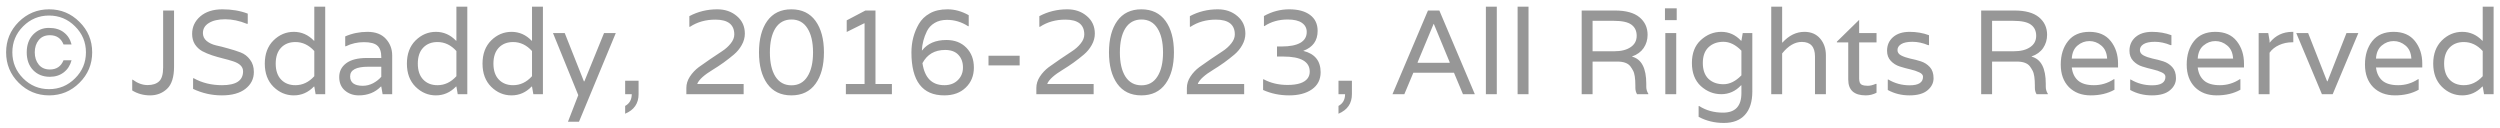 <svg width="292" height="15" viewBox="0 0 292 15" fill="none" xmlns="http://www.w3.org/2000/svg">
<path d="M2.184 2.558C3.173 1.578 4.359 1.088 5.74 1.088C7.121 1.088 8.302 1.578 9.282 2.558C10.271 3.538 10.766 4.723 10.766 6.114C10.766 7.505 10.271 8.69 9.282 9.67C8.302 10.65 7.121 11.14 5.74 11.14C4.359 11.14 3.173 10.65 2.184 9.67C1.204 8.69 0.714 7.505 0.714 6.114C0.714 4.723 1.204 3.538 2.184 2.558ZM1.442 6.114C1.442 7.29 1.862 8.303 2.702 9.152C3.542 9.992 4.55 10.412 5.726 10.412C6.911 10.412 7.924 9.992 8.764 9.152C9.613 8.312 10.038 7.299 10.038 6.114C10.038 4.929 9.613 3.916 8.764 3.076C7.924 2.236 6.911 1.816 5.726 1.816C4.55 1.816 3.542 2.236 2.702 3.076C1.862 3.916 1.442 4.929 1.442 6.114ZM5.824 8.116C6.599 8.116 7.131 7.757 7.42 7.038H8.358C8.199 7.635 7.896 8.107 7.448 8.452C7 8.797 6.459 8.97 5.824 8.97C5.021 8.97 4.368 8.709 3.864 8.186C3.369 7.663 3.122 6.973 3.122 6.114C3.122 5.255 3.369 4.565 3.864 4.042C4.368 3.519 4.979 3.258 5.698 3.258C6.426 3.258 7.009 3.431 7.448 3.776C7.896 4.112 8.199 4.583 8.358 5.19H7.42C7.131 4.471 6.599 4.112 5.824 4.112C5.264 4.112 4.83 4.303 4.522 4.686C4.214 5.069 4.06 5.545 4.06 6.114C4.06 6.683 4.214 7.159 4.522 7.542C4.83 7.925 5.264 8.116 5.824 8.116ZM19.055 1.228H20.329V7.78C20.329 9.003 20.054 9.871 19.503 10.384C18.962 10.888 18.304 11.14 17.529 11.14C16.764 11.14 16.069 10.949 15.443 10.566V9.306H15.499C16.069 9.726 16.647 9.936 17.235 9.936C17.823 9.936 18.271 9.791 18.579 9.502C18.897 9.213 19.055 8.667 19.055 7.864V1.228ZM23.701 3.86C23.701 4.233 23.846 4.541 24.135 4.784C24.434 5.027 24.802 5.199 25.241 5.302C25.68 5.395 26.156 5.517 26.669 5.666C27.192 5.806 27.672 5.96 28.111 6.128C28.55 6.296 28.914 6.576 29.203 6.968C29.502 7.351 29.651 7.831 29.651 8.41C29.651 9.213 29.32 9.871 28.657 10.384C28.004 10.888 27.089 11.14 25.913 11.14C24.737 11.14 23.617 10.888 22.553 10.384V9.138H22.623C23.594 9.679 24.7 9.95 25.941 9.95C27.574 9.95 28.391 9.409 28.391 8.326C28.391 7.794 27.994 7.402 27.201 7.15C26.856 7.038 26.473 6.931 26.053 6.828C25.633 6.725 25.208 6.604 24.779 6.464C24.359 6.324 23.972 6.161 23.617 5.974C23.272 5.778 22.987 5.512 22.763 5.176C22.548 4.831 22.441 4.425 22.441 3.958C22.441 3.146 22.758 2.465 23.393 1.914C24.037 1.363 24.9 1.088 25.983 1.088C27.075 1.088 28.06 1.256 28.937 1.592V2.782H28.839C27.962 2.427 27.117 2.25 26.305 2.25C25.502 2.25 24.868 2.395 24.401 2.684C23.934 2.964 23.701 3.356 23.701 3.86ZM31.936 4.728C32.617 4.056 33.41 3.72 34.316 3.72C35.221 3.72 36.005 4.065 36.668 4.756H36.71V0.78H37.984V11H36.864L36.71 10.104H36.668C36.005 10.795 35.221 11.14 34.316 11.14C33.41 11.14 32.617 10.804 31.936 10.132C31.264 9.46 30.928 8.559 30.928 7.43C30.928 6.301 31.264 5.4 31.936 4.728ZM34.498 9.95C35.338 9.95 36.075 9.6 36.71 8.9V5.96C36.075 5.26 35.338 4.91 34.498 4.91C33.807 4.91 33.252 5.129 32.832 5.568C32.412 6.007 32.202 6.627 32.202 7.43C32.202 8.233 32.412 8.853 32.832 9.292C33.252 9.731 33.807 9.95 34.498 9.95ZM40.32 4.252C41.132 3.897 42 3.72 42.924 3.72C43.857 3.72 44.571 3.991 45.066 4.532C45.561 5.073 45.808 5.722 45.808 6.478V11H44.688L44.534 10.104H44.492C43.82 10.795 42.957 11.14 41.902 11.14C41.267 11.14 40.726 10.949 40.278 10.566C39.839 10.183 39.62 9.661 39.62 8.998C39.62 8.335 39.891 7.799 40.432 7.388C40.983 6.977 41.785 6.772 42.84 6.772H44.534V6.66C44.534 6.044 44.38 5.601 44.072 5.33C43.773 5.059 43.251 4.924 42.504 4.924C41.757 4.924 41.057 5.083 40.404 5.4H40.32V4.252ZM44.534 8.97V7.794H43.008C41.599 7.794 40.894 8.167 40.894 8.914C40.894 9.651 41.389 10.02 42.378 10.02C42.789 10.02 43.185 9.922 43.568 9.726C43.951 9.521 44.273 9.269 44.534 8.97ZM48.533 4.728C49.215 4.056 50.008 3.72 50.913 3.72C51.819 3.72 52.603 4.065 53.266 4.756H53.307V0.78H54.581V11H53.462L53.307 10.104H53.266C52.603 10.795 51.819 11.14 50.913 11.14C50.008 11.14 49.215 10.804 48.533 10.132C47.861 9.46 47.526 8.559 47.526 7.43C47.526 6.301 47.861 5.4 48.533 4.728ZM51.096 9.95C51.935 9.95 52.673 9.6 53.307 8.9V5.96C52.673 5.26 51.935 4.91 51.096 4.91C50.405 4.91 49.849 5.129 49.429 5.568C49.01 6.007 48.8 6.627 48.8 7.43C48.8 8.233 49.01 8.853 49.429 9.292C49.849 9.731 50.405 9.95 51.096 9.95ZM57.365 4.728C58.047 4.056 58.84 3.72 59.745 3.72C60.651 3.72 61.435 4.065 62.097 4.756H62.139V0.78H63.413V11H62.294L62.139 10.104H62.097C61.435 10.795 60.651 11.14 59.745 11.14C58.84 11.14 58.047 10.804 57.365 10.132C56.694 9.46 56.358 8.559 56.358 7.43C56.358 6.301 56.694 5.4 57.365 4.728ZM59.928 9.95C60.767 9.95 61.505 9.6 62.139 8.9V5.96C61.505 5.26 60.767 4.91 59.928 4.91C59.237 4.91 58.681 5.129 58.261 5.568C57.842 6.007 57.632 6.627 57.632 7.43C57.632 8.233 57.842 8.853 58.261 9.292C58.681 9.731 59.237 9.95 59.928 9.95ZM71.924 3.86L67.626 14.22H66.338L67.542 11.112L64.588 3.86H65.96L68.2 9.502H68.256L70.552 3.86H71.924ZM73.018 9.432H74.586V11C74.586 12.083 74.064 12.843 73.018 13.282V12.372C73.532 12.092 73.788 11.635 73.788 11H73.018V9.432ZM86.998 3.93C86.998 4.387 86.876 4.831 86.634 5.26C86.4 5.68 86.097 6.049 85.724 6.366C85.36 6.674 84.954 6.991 84.506 7.318C84.058 7.635 83.633 7.915 83.232 8.158C82.261 8.746 81.668 9.278 81.454 9.754V9.81H86.858V11H80.166V10.272C80.166 9.815 80.301 9.376 80.572 8.956C80.852 8.527 81.197 8.158 81.608 7.85C82.028 7.542 82.481 7.225 82.966 6.898C83.451 6.571 83.899 6.273 84.31 6.002C84.73 5.731 85.075 5.423 85.346 5.078C85.626 4.733 85.766 4.383 85.766 4.028C85.766 2.871 85.028 2.292 83.554 2.292C82.424 2.292 81.435 2.572 80.586 3.132H80.516V1.886C81.514 1.354 82.602 1.088 83.778 1.088C84.692 1.088 85.458 1.354 86.074 1.886C86.69 2.409 86.998 3.09 86.998 3.93ZM88.649 6.114C88.649 4.574 88.971 3.351 89.615 2.446C90.268 1.541 91.206 1.088 92.429 1.088C93.661 1.088 94.603 1.541 95.257 2.446C95.91 3.351 96.237 4.574 96.237 6.114C96.237 7.654 95.91 8.877 95.257 9.782C94.603 10.687 93.661 11.14 92.429 11.14C91.206 11.14 90.268 10.687 89.615 9.782C88.971 8.877 88.649 7.654 88.649 6.114ZM90.567 8.942C91.005 9.623 91.631 9.964 92.443 9.964C93.255 9.964 93.876 9.623 94.305 8.942C94.743 8.261 94.963 7.323 94.963 6.128C94.963 4.924 94.743 3.981 94.305 3.3C93.876 2.619 93.255 2.278 92.443 2.278C91.631 2.278 91.005 2.619 90.567 3.3C90.138 3.981 89.923 4.924 89.923 6.128C89.923 7.323 90.138 8.261 90.567 8.942ZM102.256 9.81H104.174V11H98.798V9.81H100.982V2.726H100.926L98.896 3.734V2.376L101.08 1.228H102.256V9.81ZM110.543 4.672C111.504 4.672 112.279 4.971 112.867 5.568C113.455 6.165 113.749 6.94 113.749 7.892C113.749 8.844 113.432 9.623 112.797 10.23C112.172 10.837 111.336 11.14 110.291 11.14C107.734 11.14 106.455 9.469 106.455 6.128C106.455 4.905 106.744 3.795 107.323 2.796C107.622 2.283 108.046 1.872 108.597 1.564C109.148 1.247 109.838 1.088 110.669 1.088C111.509 1.088 112.335 1.317 113.147 1.774V3.062H113.077C112.312 2.567 111.49 2.32 110.613 2.32C110.044 2.32 109.558 2.441 109.157 2.684C108.756 2.927 108.457 3.249 108.261 3.65C107.906 4.378 107.71 5.125 107.673 5.89H107.701C108.336 5.078 109.283 4.672 110.543 4.672ZM110.305 9.95C110.949 9.95 111.472 9.754 111.873 9.362C112.274 8.97 112.475 8.475 112.475 7.878C112.475 7.281 112.298 6.791 111.943 6.408C111.588 6.025 111.07 5.834 110.389 5.834C109.176 5.834 108.294 6.347 107.743 7.374C107.995 9.091 108.849 9.95 110.305 9.95ZM119.096 7.64H115.456V6.506H119.096V7.64ZM127.877 3.93C127.877 4.387 127.755 4.831 127.513 5.26C127.279 5.68 126.976 6.049 126.603 6.366C126.239 6.674 125.833 6.991 125.385 7.318C124.937 7.635 124.512 7.915 124.111 8.158C123.14 8.746 122.547 9.278 122.333 9.754V9.81H127.737V11H121.045V10.272C121.045 9.815 121.18 9.376 121.451 8.956C121.731 8.527 122.076 8.158 122.487 7.85C122.907 7.542 123.359 7.225 123.845 6.898C124.33 6.571 124.778 6.273 125.189 6.002C125.609 5.731 125.954 5.423 126.225 5.078C126.505 4.733 126.645 4.383 126.645 4.028C126.645 2.871 125.907 2.292 124.433 2.292C123.303 2.292 122.314 2.572 121.465 3.132H121.395V1.886C122.393 1.354 123.481 1.088 124.657 1.088C125.571 1.088 126.337 1.354 126.953 1.886C127.569 2.409 127.877 3.09 127.877 3.93ZM129.528 6.114C129.528 4.574 129.85 3.351 130.494 2.446C131.147 1.541 132.085 1.088 133.308 1.088C134.54 1.088 135.482 1.541 136.136 2.446C136.789 3.351 137.116 4.574 137.116 6.114C137.116 7.654 136.789 8.877 136.136 9.782C135.482 10.687 134.54 11.14 133.308 11.14C132.085 11.14 131.147 10.687 130.494 9.782C129.85 8.877 129.528 7.654 129.528 6.114ZM131.446 8.942C131.884 9.623 132.51 9.964 133.322 9.964C134.134 9.964 134.754 9.623 135.184 8.942C135.622 8.261 135.842 7.323 135.842 6.128C135.842 4.924 135.622 3.981 135.184 3.3C134.754 2.619 134.134 2.278 133.322 2.278C132.51 2.278 131.884 2.619 131.446 3.3C131.016 3.981 130.802 4.924 130.802 6.128C130.802 7.323 131.016 8.261 131.446 8.942ZM145.459 3.93C145.459 4.387 145.337 4.831 145.095 5.26C144.861 5.68 144.558 6.049 144.185 6.366C143.821 6.674 143.415 6.991 142.967 7.318C142.519 7.635 142.094 7.915 141.693 8.158C140.722 8.746 140.129 9.278 139.915 9.754V9.81H145.319V11H138.627V10.272C138.627 9.815 138.762 9.376 139.033 8.956C139.313 8.527 139.658 8.158 140.069 7.85C140.489 7.542 140.941 7.225 141.427 6.898C141.912 6.571 142.36 6.273 142.771 6.002C143.191 5.731 143.536 5.423 143.807 5.078C144.087 4.733 144.227 4.383 144.227 4.028C144.227 2.871 143.489 2.292 142.015 2.292C140.885 2.292 139.896 2.572 139.047 3.132H138.977V1.886C139.975 1.354 141.063 1.088 142.239 1.088C143.153 1.088 143.919 1.354 144.535 1.886C145.151 2.409 145.459 3.09 145.459 3.93ZM152.234 5.946C153.578 6.282 154.25 7.113 154.25 8.438C154.25 9.297 153.909 9.964 153.228 10.44C152.556 10.907 151.669 11.14 150.568 11.14C149.476 11.14 148.463 10.93 147.53 10.51V9.264H147.6C148.421 9.703 149.35 9.922 150.386 9.922C151.59 9.922 152.378 9.656 152.752 9.124C152.901 8.909 152.976 8.657 152.976 8.368C152.976 7.192 151.944 6.604 149.882 6.604H149.154V5.428H149.714C150.647 5.428 151.366 5.288 151.87 5.008C152.374 4.719 152.626 4.294 152.626 3.734C152.626 3.286 152.439 2.931 152.066 2.67C151.692 2.409 151.142 2.278 150.414 2.278C149.368 2.278 148.458 2.535 147.684 3.048H147.628V1.872C148.561 1.349 149.546 1.088 150.582 1.088C151.618 1.088 152.43 1.307 153.018 1.746C153.606 2.185 153.9 2.805 153.9 3.608C153.9 4.747 153.344 5.521 152.234 5.932V5.946ZM156.335 9.432H157.903V11C157.903 12.083 157.38 12.843 156.335 13.282V12.372C156.848 12.092 157.105 11.635 157.105 11H156.335V9.432ZM170.874 11L169.824 8.494H165.078L164.028 11H162.642L166.786 1.228H168.116L172.26 11H170.874ZM165.582 7.262V7.332H169.32V7.262L167.472 2.796H167.444L165.582 7.262ZM174.826 0.78V11H173.552V0.78H174.826ZM178.531 0.78V11H177.257V0.78H178.531ZM192.285 9.796V10.132C192.285 10.431 192.364 10.701 192.523 10.944V11H191.207C191.076 10.785 191.011 10.533 191.011 10.244V10.02C191.011 9.161 190.922 8.573 190.745 8.256C190.661 8.088 190.549 7.911 190.409 7.724C190.12 7.369 189.62 7.192 188.911 7.192H186.013V11H184.739V1.228H188.631C189.9 1.228 190.852 1.489 191.487 2.012C192.122 2.535 192.439 3.221 192.439 4.07C192.439 4.639 192.285 5.153 191.977 5.61C191.669 6.058 191.221 6.385 190.633 6.59V6.618C191.734 6.907 192.285 7.967 192.285 9.796ZM188.547 5.988C189.35 5.988 189.984 5.829 190.451 5.512C190.927 5.195 191.165 4.751 191.165 4.182C191.165 3.613 190.96 3.179 190.549 2.88C190.148 2.581 189.457 2.432 188.477 2.432H186.013V5.988H188.547ZM194.51 11V3.86H195.784V11H194.51ZM195.84 0.976V2.348H194.468V0.976H195.84ZM203.551 3.86H204.671V10.692C204.671 11.868 204.387 12.773 203.817 13.408C203.248 14.043 202.422 14.36 201.339 14.36C200.266 14.36 199.286 14.122 198.399 13.646V12.386H198.469C199.263 12.899 200.191 13.156 201.255 13.156C202.683 13.156 203.397 12.395 203.397 10.874V9.964H203.355C202.711 10.655 201.941 11 201.045 11C200.149 11 199.351 10.683 198.651 10.048C197.961 9.404 197.615 8.508 197.615 7.36C197.615 6.212 197.961 5.321 198.651 4.686C199.351 4.042 200.149 3.72 201.045 3.72C201.941 3.72 202.711 4.065 203.355 4.756H203.397L203.551 3.86ZM203.397 8.802V5.918C202.725 5.227 202.025 4.882 201.297 4.882C200.579 4.882 199.995 5.097 199.547 5.526C199.109 5.946 198.889 6.557 198.889 7.36C198.889 8.163 199.109 8.779 199.547 9.208C199.995 9.628 200.579 9.838 201.297 9.838C202.025 9.838 202.725 9.493 203.397 8.802ZM210.759 3.72C211.534 3.72 212.145 3.981 212.593 4.504C213.041 5.027 213.265 5.68 213.265 6.464V11H211.991V6.604C211.991 5.465 211.478 4.896 210.451 4.896C209.639 4.896 208.874 5.344 208.155 6.24V11H206.881V0.78H208.155V4.966H208.197C208.953 4.135 209.807 3.72 210.759 3.72ZM219.179 4.952H217.149V9.18C217.149 9.572 217.256 9.815 217.471 9.908C217.648 9.983 217.877 10.02 218.157 10.02C218.437 10.02 218.745 9.945 219.081 9.796H219.179V10.832C218.787 11.037 218.367 11.14 217.919 11.14C216.556 11.14 215.875 10.524 215.875 9.292V4.952H214.545V4.868L217.149 2.32V3.86H219.179V4.952ZM223.376 4.882C222.778 4.882 222.335 4.975 222.046 5.162C221.766 5.339 221.626 5.568 221.626 5.848C221.626 6.119 221.77 6.329 222.06 6.478C222.349 6.627 222.699 6.749 223.11 6.842C223.53 6.926 223.945 7.033 224.356 7.164C224.766 7.295 225.116 7.519 225.406 7.836C225.695 8.153 225.84 8.587 225.84 9.138C225.84 9.689 225.602 10.16 225.126 10.552C224.659 10.944 223.959 11.14 223.026 11.14C222.102 11.14 221.257 10.93 220.492 10.51V9.292H220.562C221.318 9.74 222.148 9.964 223.054 9.964C224.09 9.964 224.608 9.633 224.608 8.97C224.608 8.755 224.463 8.583 224.174 8.452C223.884 8.312 223.534 8.195 223.124 8.102C222.713 8.009 222.302 7.897 221.892 7.766C221.481 7.635 221.131 7.416 220.842 7.108C220.552 6.8 220.408 6.408 220.408 5.932C220.408 5.279 220.641 4.747 221.108 4.336C221.584 3.925 222.228 3.72 223.04 3.72C223.852 3.72 224.608 3.851 225.308 4.112V5.274H225.21C224.584 5.013 223.973 4.882 223.376 4.882ZM238.947 9.796V10.132C238.947 10.431 239.026 10.701 239.185 10.944V11H237.869C237.738 10.785 237.673 10.533 237.673 10.244V10.02C237.673 9.161 237.584 8.573 237.407 8.256C237.323 8.088 237.211 7.911 237.071 7.724C236.782 7.369 236.282 7.192 235.573 7.192H232.675V11H231.401V1.228H235.293C236.562 1.228 237.514 1.489 238.149 2.012C238.784 2.535 239.101 3.221 239.101 4.07C239.101 4.639 238.947 5.153 238.639 5.61C238.331 6.058 237.883 6.385 237.295 6.59V6.618C238.396 6.907 238.947 7.967 238.947 9.796ZM235.209 5.988C236.012 5.988 236.646 5.829 237.113 5.512C237.589 5.195 237.827 4.751 237.827 4.182C237.827 3.613 237.622 3.179 237.211 2.88C236.81 2.581 236.119 2.432 235.139 2.432H232.675V5.988H235.209ZM247.388 7.43V7.878H241.984C242.058 8.531 242.301 9.04 242.712 9.404C243.122 9.768 243.743 9.95 244.574 9.95C245.414 9.95 246.188 9.717 246.898 9.25H246.968V10.482C246.184 10.921 245.26 11.14 244.196 11.14C243.141 11.14 242.292 10.818 241.648 10.174C241.013 9.521 240.696 8.643 240.696 7.542C240.696 6.431 240.98 5.517 241.55 4.798C242.119 4.079 242.95 3.72 244.042 3.72C245.134 3.72 245.964 4.079 246.534 4.798C247.103 5.517 247.388 6.394 247.388 7.43ZM241.984 6.842H246.114C246.076 6.17 245.848 5.661 245.428 5.316C245.017 4.971 244.555 4.798 244.042 4.798C243.528 4.798 243.066 4.971 242.656 5.316C242.245 5.661 242.021 6.17 241.984 6.842ZM251.69 4.882C251.093 4.882 250.649 4.975 250.36 5.162C250.08 5.339 249.94 5.568 249.94 5.848C249.94 6.119 250.085 6.329 250.374 6.478C250.663 6.627 251.013 6.749 251.424 6.842C251.844 6.926 252.259 7.033 252.67 7.164C253.081 7.295 253.431 7.519 253.72 7.836C254.009 8.153 254.154 8.587 254.154 9.138C254.154 9.689 253.916 10.16 253.44 10.552C252.973 10.944 252.273 11.14 251.34 11.14C250.416 11.14 249.571 10.93 248.806 10.51V9.292H248.876C249.632 9.74 250.463 9.964 251.368 9.964C252.404 9.964 252.922 9.633 252.922 8.97C252.922 8.755 252.777 8.583 252.488 8.452C252.199 8.312 251.849 8.195 251.438 8.102C251.027 8.009 250.617 7.897 250.206 7.766C249.795 7.635 249.445 7.416 249.156 7.108C248.867 6.8 248.722 6.408 248.722 5.932C248.722 5.279 248.955 4.747 249.422 4.336C249.898 3.925 250.542 3.72 251.354 3.72C252.166 3.72 252.922 3.851 253.622 4.112V5.274H253.524C252.899 5.013 252.287 4.882 251.69 4.882ZM262.099 7.43V7.878H256.695C256.769 8.531 257.012 9.04 257.423 9.404C257.833 9.768 258.454 9.95 259.285 9.95C260.125 9.95 260.899 9.717 261.609 9.25H261.679V10.482C260.895 10.921 259.971 11.14 258.907 11.14C257.852 11.14 257.003 10.818 256.359 10.174C255.724 9.521 255.407 8.643 255.407 7.542C255.407 6.431 255.691 5.517 256.261 4.798C256.83 4.079 257.661 3.72 258.753 3.72C259.845 3.72 260.675 4.079 261.245 4.798C261.814 5.517 262.099 6.394 262.099 7.43ZM256.695 6.842H260.825C260.787 6.17 260.559 5.661 260.139 5.316C259.728 4.971 259.266 4.798 258.753 4.798C258.239 4.798 257.777 4.971 257.367 5.316C256.956 5.661 256.732 6.17 256.695 6.842ZM267.745 3.72H267.857V4.938H267.745C267.194 4.938 266.681 5.045 266.205 5.26C265.729 5.475 265.356 5.773 265.085 6.156V11H263.811V3.86H264.931L265.085 4.756V4.966H265.113C265.785 4.135 266.662 3.72 267.745 3.72ZM274.069 3.86H275.455L272.459 11H271.199L268.203 3.86H269.589L271.801 9.488H271.857L274.069 3.86ZM282.921 7.43V7.878H277.517C277.592 8.531 277.834 9.04 278.245 9.404C278.656 9.768 279.276 9.95 280.107 9.95C280.947 9.95 281.722 9.717 282.431 9.25H282.501V10.482C281.717 10.921 280.793 11.14 279.729 11.14C278.674 11.14 277.825 10.818 277.181 10.174C276.546 9.521 276.229 8.643 276.229 7.542C276.229 6.431 276.514 5.517 277.083 4.798C277.652 4.079 278.483 3.72 279.575 3.72C280.667 3.72 281.498 4.079 282.067 4.798C282.636 5.517 282.921 6.394 282.921 7.43ZM277.517 6.842H281.647C281.61 6.17 281.381 5.661 280.961 5.316C280.55 4.971 280.088 4.798 279.575 4.798C279.062 4.798 278.6 4.971 278.189 5.316C277.778 5.661 277.554 6.17 277.517 6.842ZM285.207 4.728C285.889 4.056 286.682 3.72 287.587 3.72C288.493 3.72 289.277 4.065 289.939 4.756H289.981V0.78H291.255V11H290.135L289.981 10.104H289.939C289.277 10.795 288.493 11.14 287.587 11.14C286.682 11.14 285.889 10.804 285.207 10.132C284.535 9.46 284.199 8.559 284.199 7.43C284.199 6.301 284.535 5.4 285.207 4.728ZM287.769 9.95C288.609 9.95 289.347 9.6 289.981 8.9V5.96C289.347 5.26 288.609 4.91 287.769 4.91C287.079 4.91 286.523 5.129 286.103 5.568C285.683 6.007 285.473 6.627 285.473 7.43C285.473 8.233 285.683 8.853 286.103 9.292C286.523 9.731 287.079 9.95 287.769 9.95Z" fill="#191919" fill-opacity="0.45"/>
</svg>

